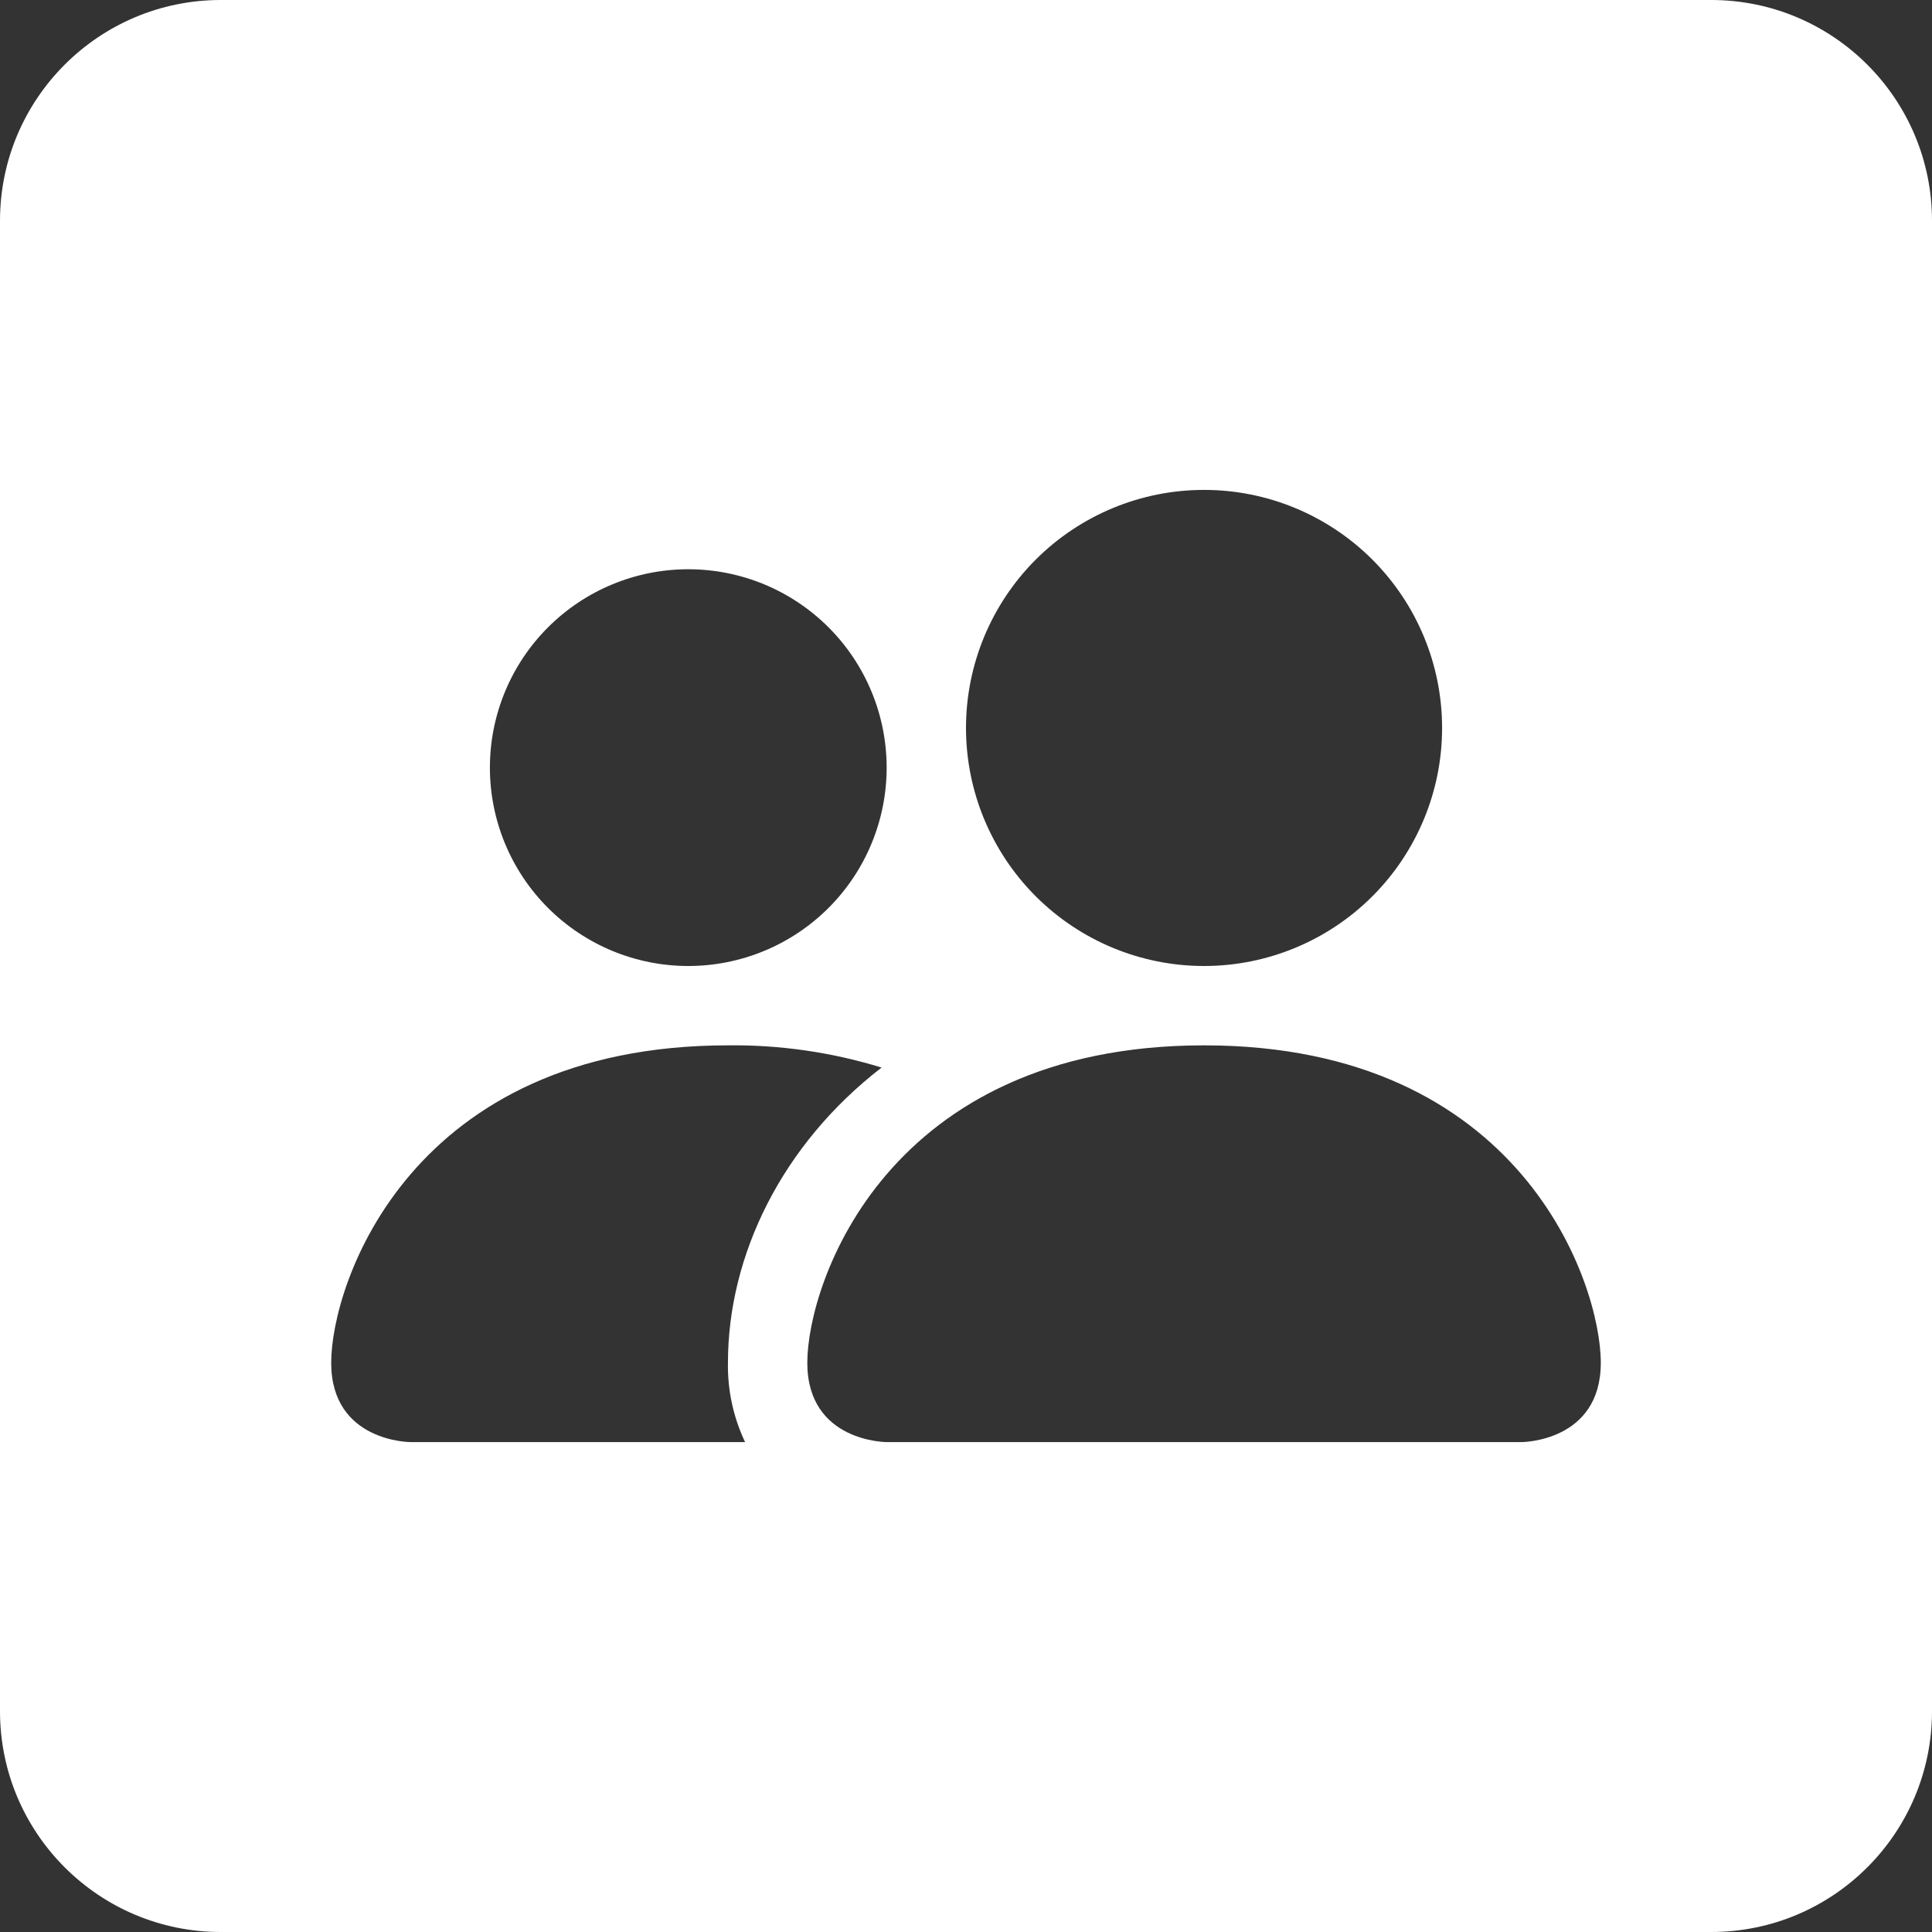 <svg width="70" height="70" viewBox="0 0 70 70" fill="none" xmlns="http://www.w3.org/2000/svg">
<rect x="0" y="0" width="70" height="70" fill="#333333" stroke="none"/>
<path fill-rule="evenodd" clip-rule="evenodd" d="M8 0C3.582 0 0 3.582 0 8V62C0 66.418 3.582 70 8 70H62C66.418 70 70 66.418 70 62V8C70 3.582 66.418 0 62 0H8ZM29.25 49.375C29.25 52.25 32.125 52.25 32.125 52.25H55.125C55.125 52.25 58 52.25 58 49.375C58 46.5 55.125 37.875 43.625 37.875C32.125 37.875 29.25 46.5 29.25 49.375ZM49.724 32.474C48.106 34.091 45.913 35 43.625 35C41.337 35 39.144 34.091 37.526 32.474C35.909 30.856 35 28.663 35 26.375C35 24.087 35.909 21.894 37.526 20.276C39.144 18.659 41.337 17.75 43.625 17.75C45.913 17.75 48.106 18.659 49.724 20.276C51.341 21.894 52.25 24.087 52.25 26.375C52.25 28.663 51.341 30.856 49.724 32.474ZM26.375 49.375C26.357 50.368 26.57 51.352 26.996 52.25H14.875C14.875 52.25 12 52.25 12 49.375C12 46.5 14.875 37.875 26.375 37.875C28.261 37.853 30.139 38.125 31.941 38.68C28.33 41.469 26.375 45.479 26.375 49.375ZM30.02 32.895C28.672 34.243 26.844 35 24.938 35C23.031 35 21.203 34.243 19.855 32.895C18.507 31.547 17.75 29.719 17.75 27.812C17.75 25.906 18.507 24.078 19.855 22.73C21.203 21.382 23.031 20.625 24.938 20.625C26.844 20.625 28.672 21.382 30.02 22.73C31.368 24.078 32.125 25.906 32.125 27.812C32.125 29.719 31.368 31.547 30.02 32.895Z" fill="white"/>
</svg>
